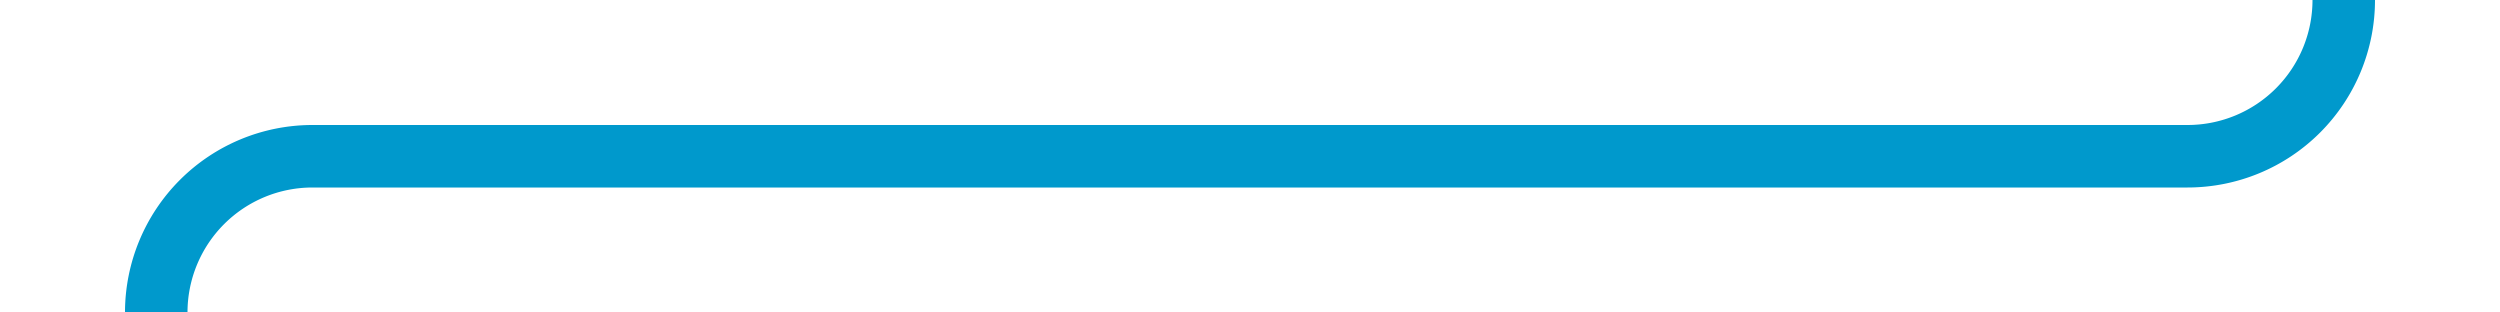 ﻿<?xml version="1.0" encoding="utf-8"?>
<svg version="1.1" xmlns:xlink="http://www.w3.org/1999/xlink" width="80px" height="10px" preserveAspectRatio="xMinYMid meet" viewBox="5565 1946  80 8" xmlns="http://www.w3.org/2000/svg">
  <path d="M 5640 1862  L 5640 1945  A 5 5 0 0 1 5635 1950 L 5575 1950  A 5 5 0 0 0 5570 1955 L 5570 2011  A 5 5 0 0 0 5575 2016 L 5582 2016  " stroke-width="2" stroke="#0099cc" fill="none" />
</svg>